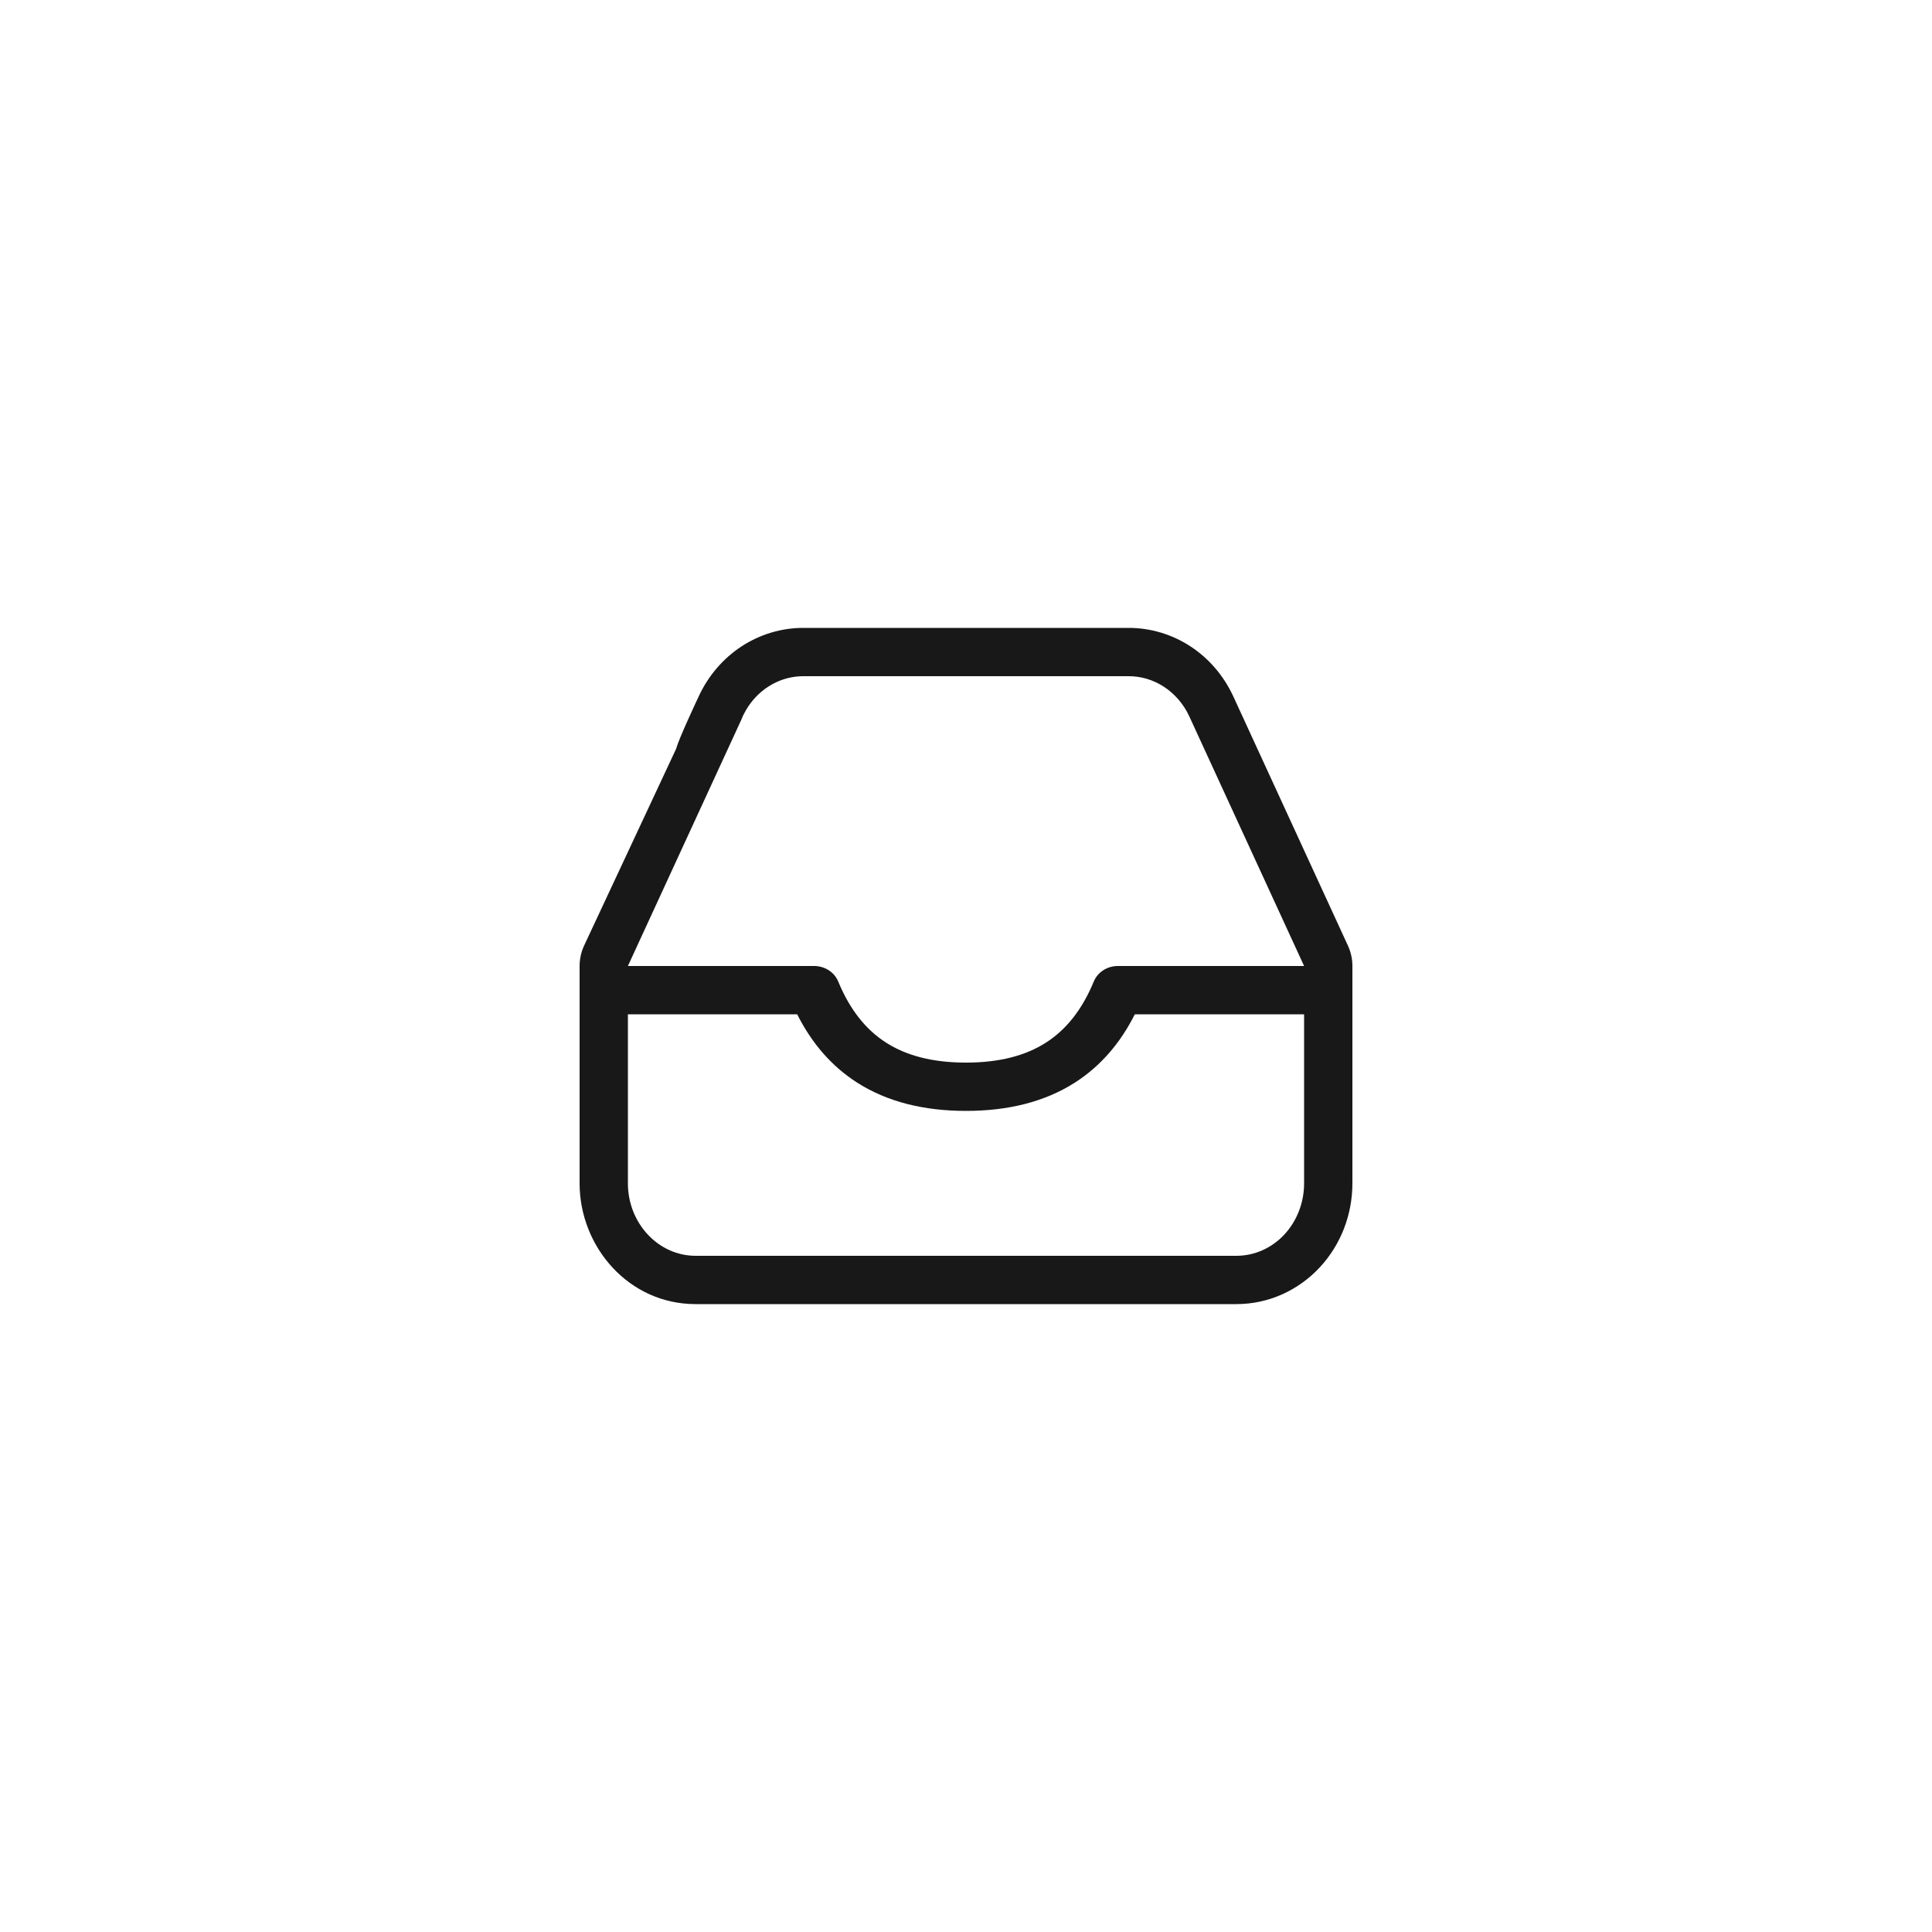 <svg width="40" height="40" viewBox="0 0 40 40" fill="none" xmlns="http://www.w3.org/2000/svg">
<path fill-rule="evenodd" clip-rule="evenodd" d="M12 20.5C12 20.224 12.239 20 12.533 20H16.856C17.076 20 17.274 20.127 17.354 20.32C17.599 20.914 17.933 21.323 18.346 21.587C18.759 21.851 19.296 22 20 22C20.704 22 21.241 21.851 21.654 21.587C22.067 21.323 22.401 20.914 22.646 20.32C22.726 20.127 22.924 20 23.144 20H27.467C27.761 20 28 20.224 28 20.5C28 20.776 27.761 21 27.467 21H23.495C23.198 21.591 22.791 22.07 22.256 22.413C21.627 22.815 20.867 23 20 23C19.133 23 18.373 22.815 17.744 22.413C17.209 22.07 16.802 21.591 16.505 21H12.533C12.239 21 12 20.776 12 20.5Z" fill="#181818"/>
<path fill-rule="evenodd" clip-rule="evenodd" d="M13 20L15.352 14.893L15.38 14.825C15.384 14.816 15.389 14.807 15.393 14.798C15.411 14.762 15.43 14.727 15.45 14.693C15.564 14.501 15.718 14.339 15.9 14.22C15.975 14.171 16.054 14.13 16.135 14.097C16.296 14.032 16.467 13.999 16.64 14H23.36C23.621 13.998 23.877 14.074 24.1 14.22C24.322 14.366 24.503 14.575 24.62 14.825L27 20V24.5C27 24.898 26.852 25.279 26.59 25.561C26.327 25.842 25.971 26 25.6 26H14.4C13.63 26 13 25.325 13 24.5V20ZM23.357 13C23.817 12.997 24.265 13.133 24.648 13.383C25.031 13.634 25.332 13.989 25.525 14.399L25.529 14.407L27.909 19.582C27.969 19.713 28 19.856 28 20V24.5C28 25.142 27.763 25.77 27.321 26.243C26.877 26.719 26.26 27 25.6 27H14.4C13.014 27 12 25.811 12 24.5V20C12 19.852 12.033 19.706 12.096 19.572L14 15.5C14.051 15.3 14.424 14.508 14.475 14.399C14.668 13.989 14.969 13.634 15.352 13.383C15.735 13.133 16.183 12.997 16.643 13M16.643 13H23.357Z" fill="#181818"/>
</svg>
